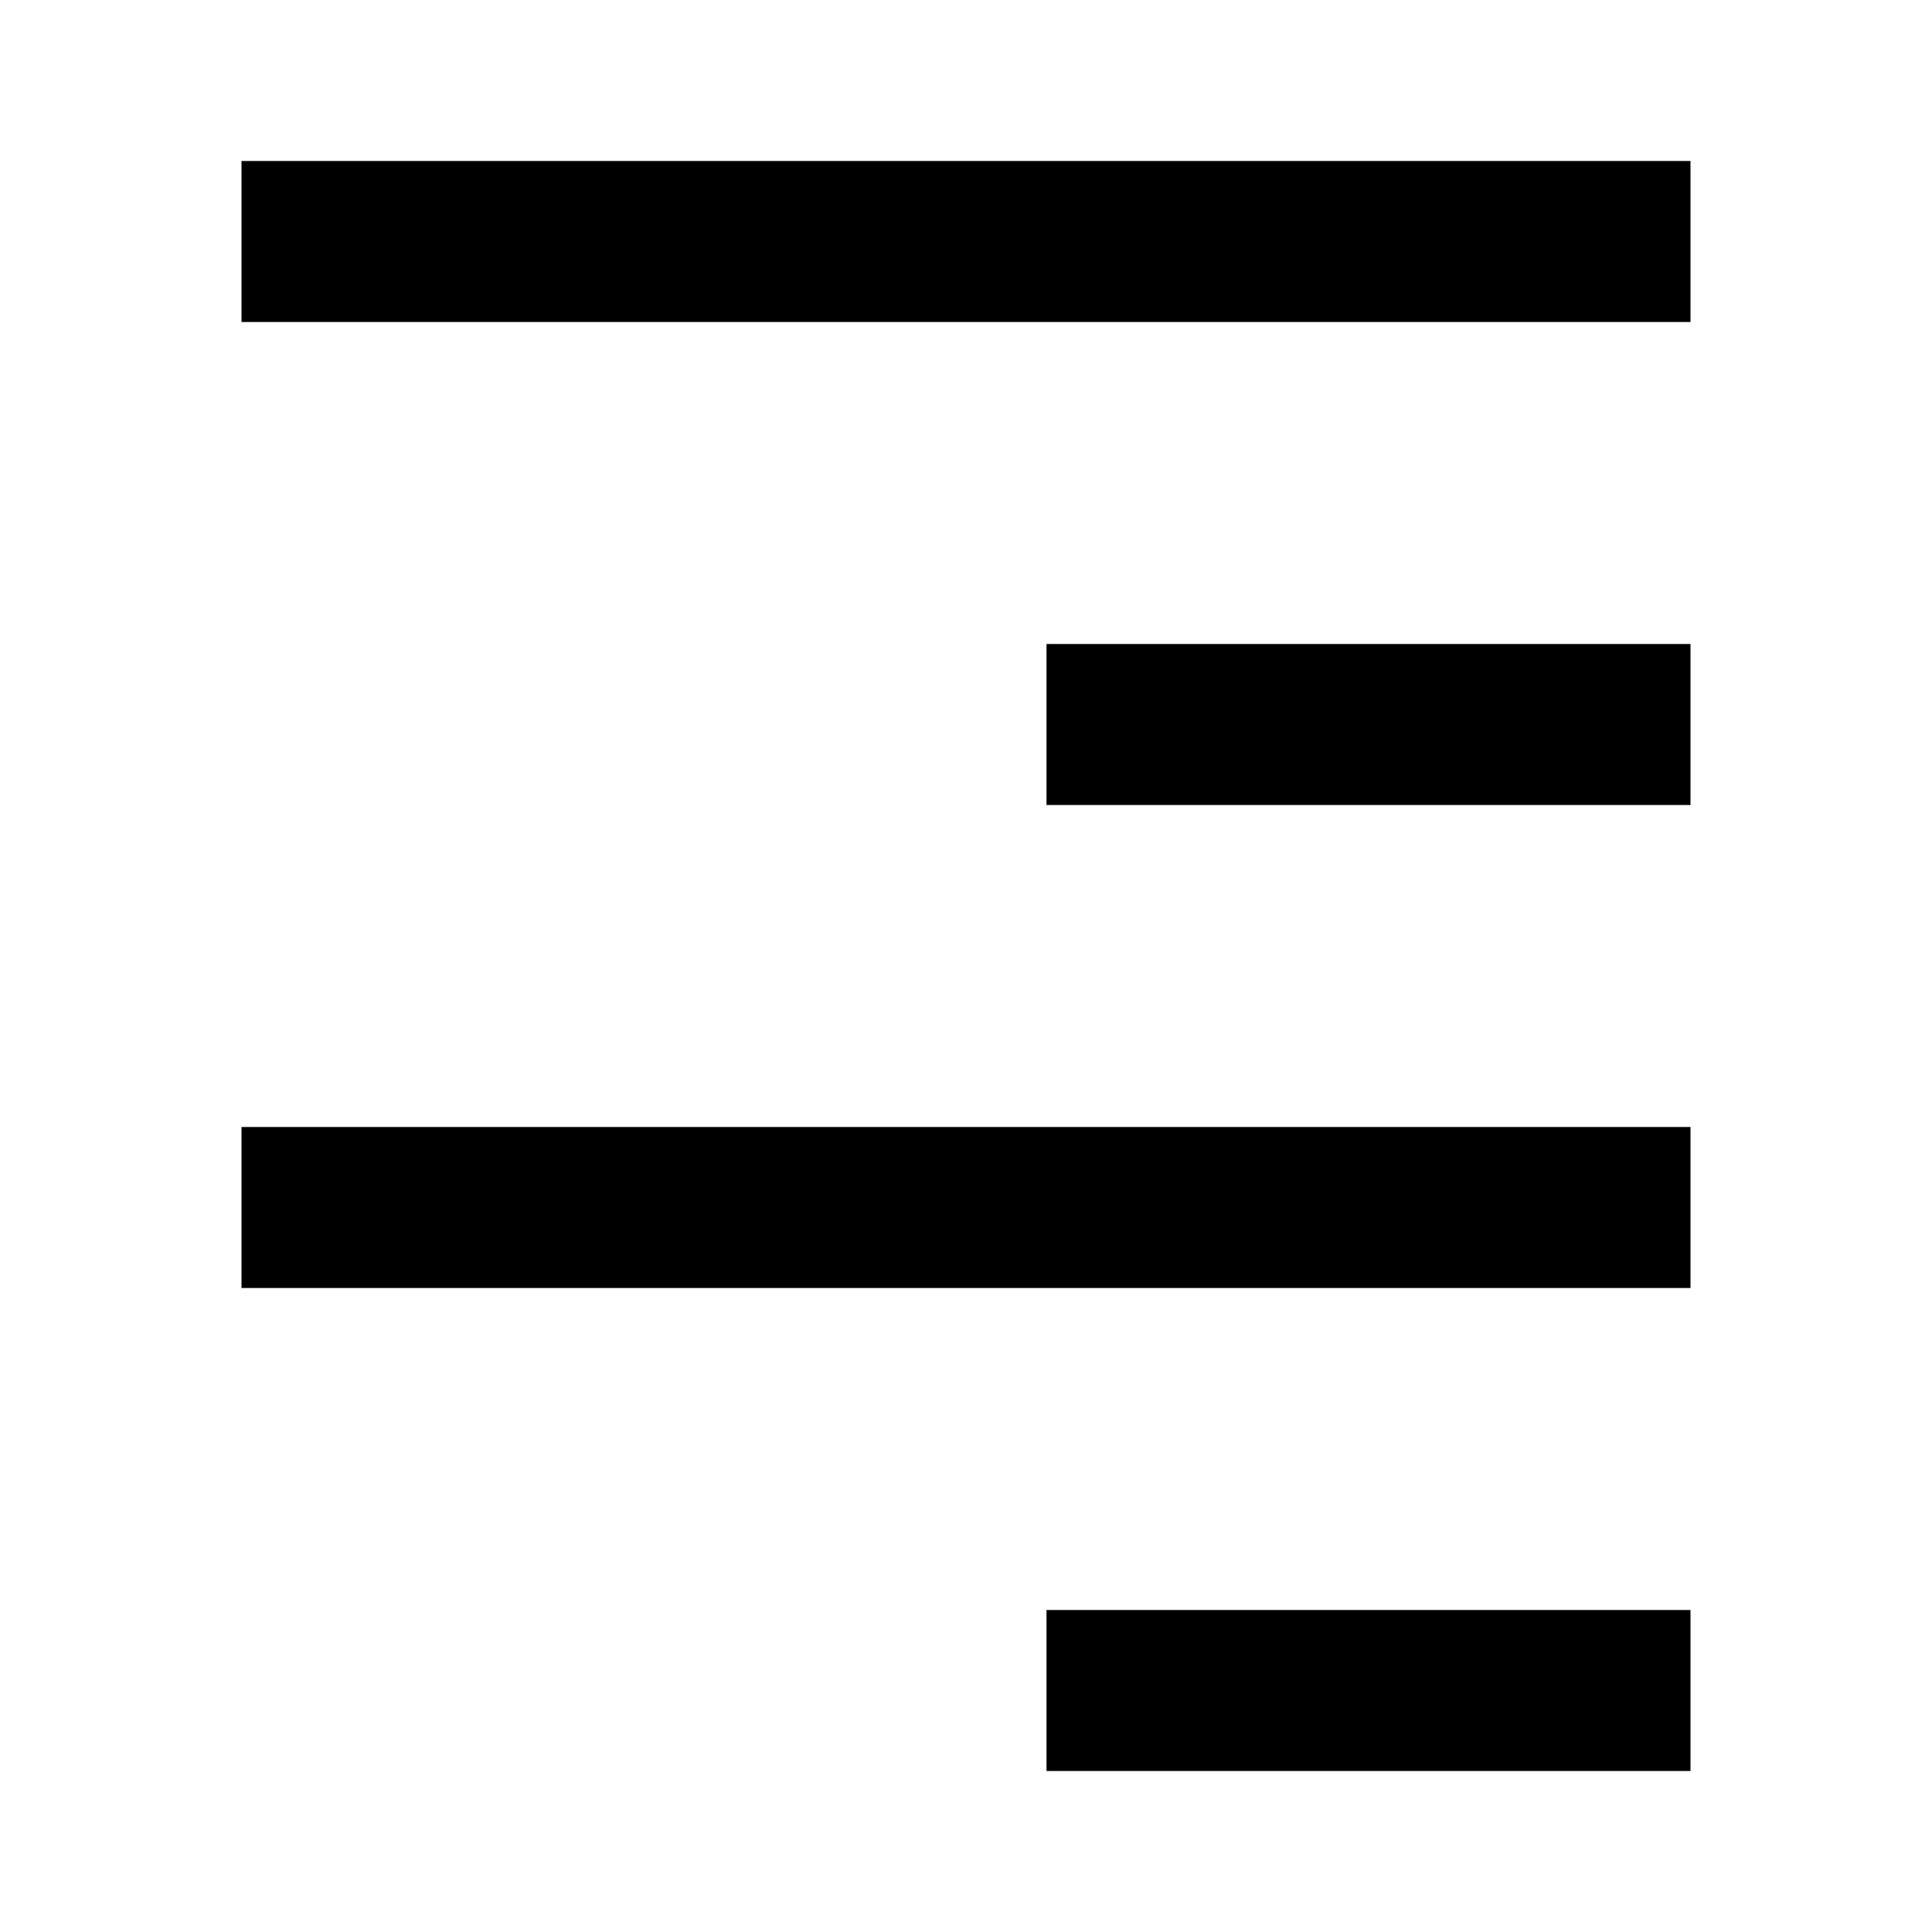 <svg width="24" height="24" viewBox="0 0 24 24" xmlns="http://www.w3.org/2000/svg">
    <path fill-rule="evenodd" clip-rule="evenodd" d="M21 4H3V2H21V4Z"/>
    <path fill-rule="evenodd" clip-rule="evenodd" d="M21 10H13V8H21V10Z"/>
    <path fill-rule="evenodd" clip-rule="evenodd" d="M21 16H3V14H21V16Z"/>
    <path fill-rule="evenodd" clip-rule="evenodd" d="M21 22H13V20H21V22Z"/>
</svg>
